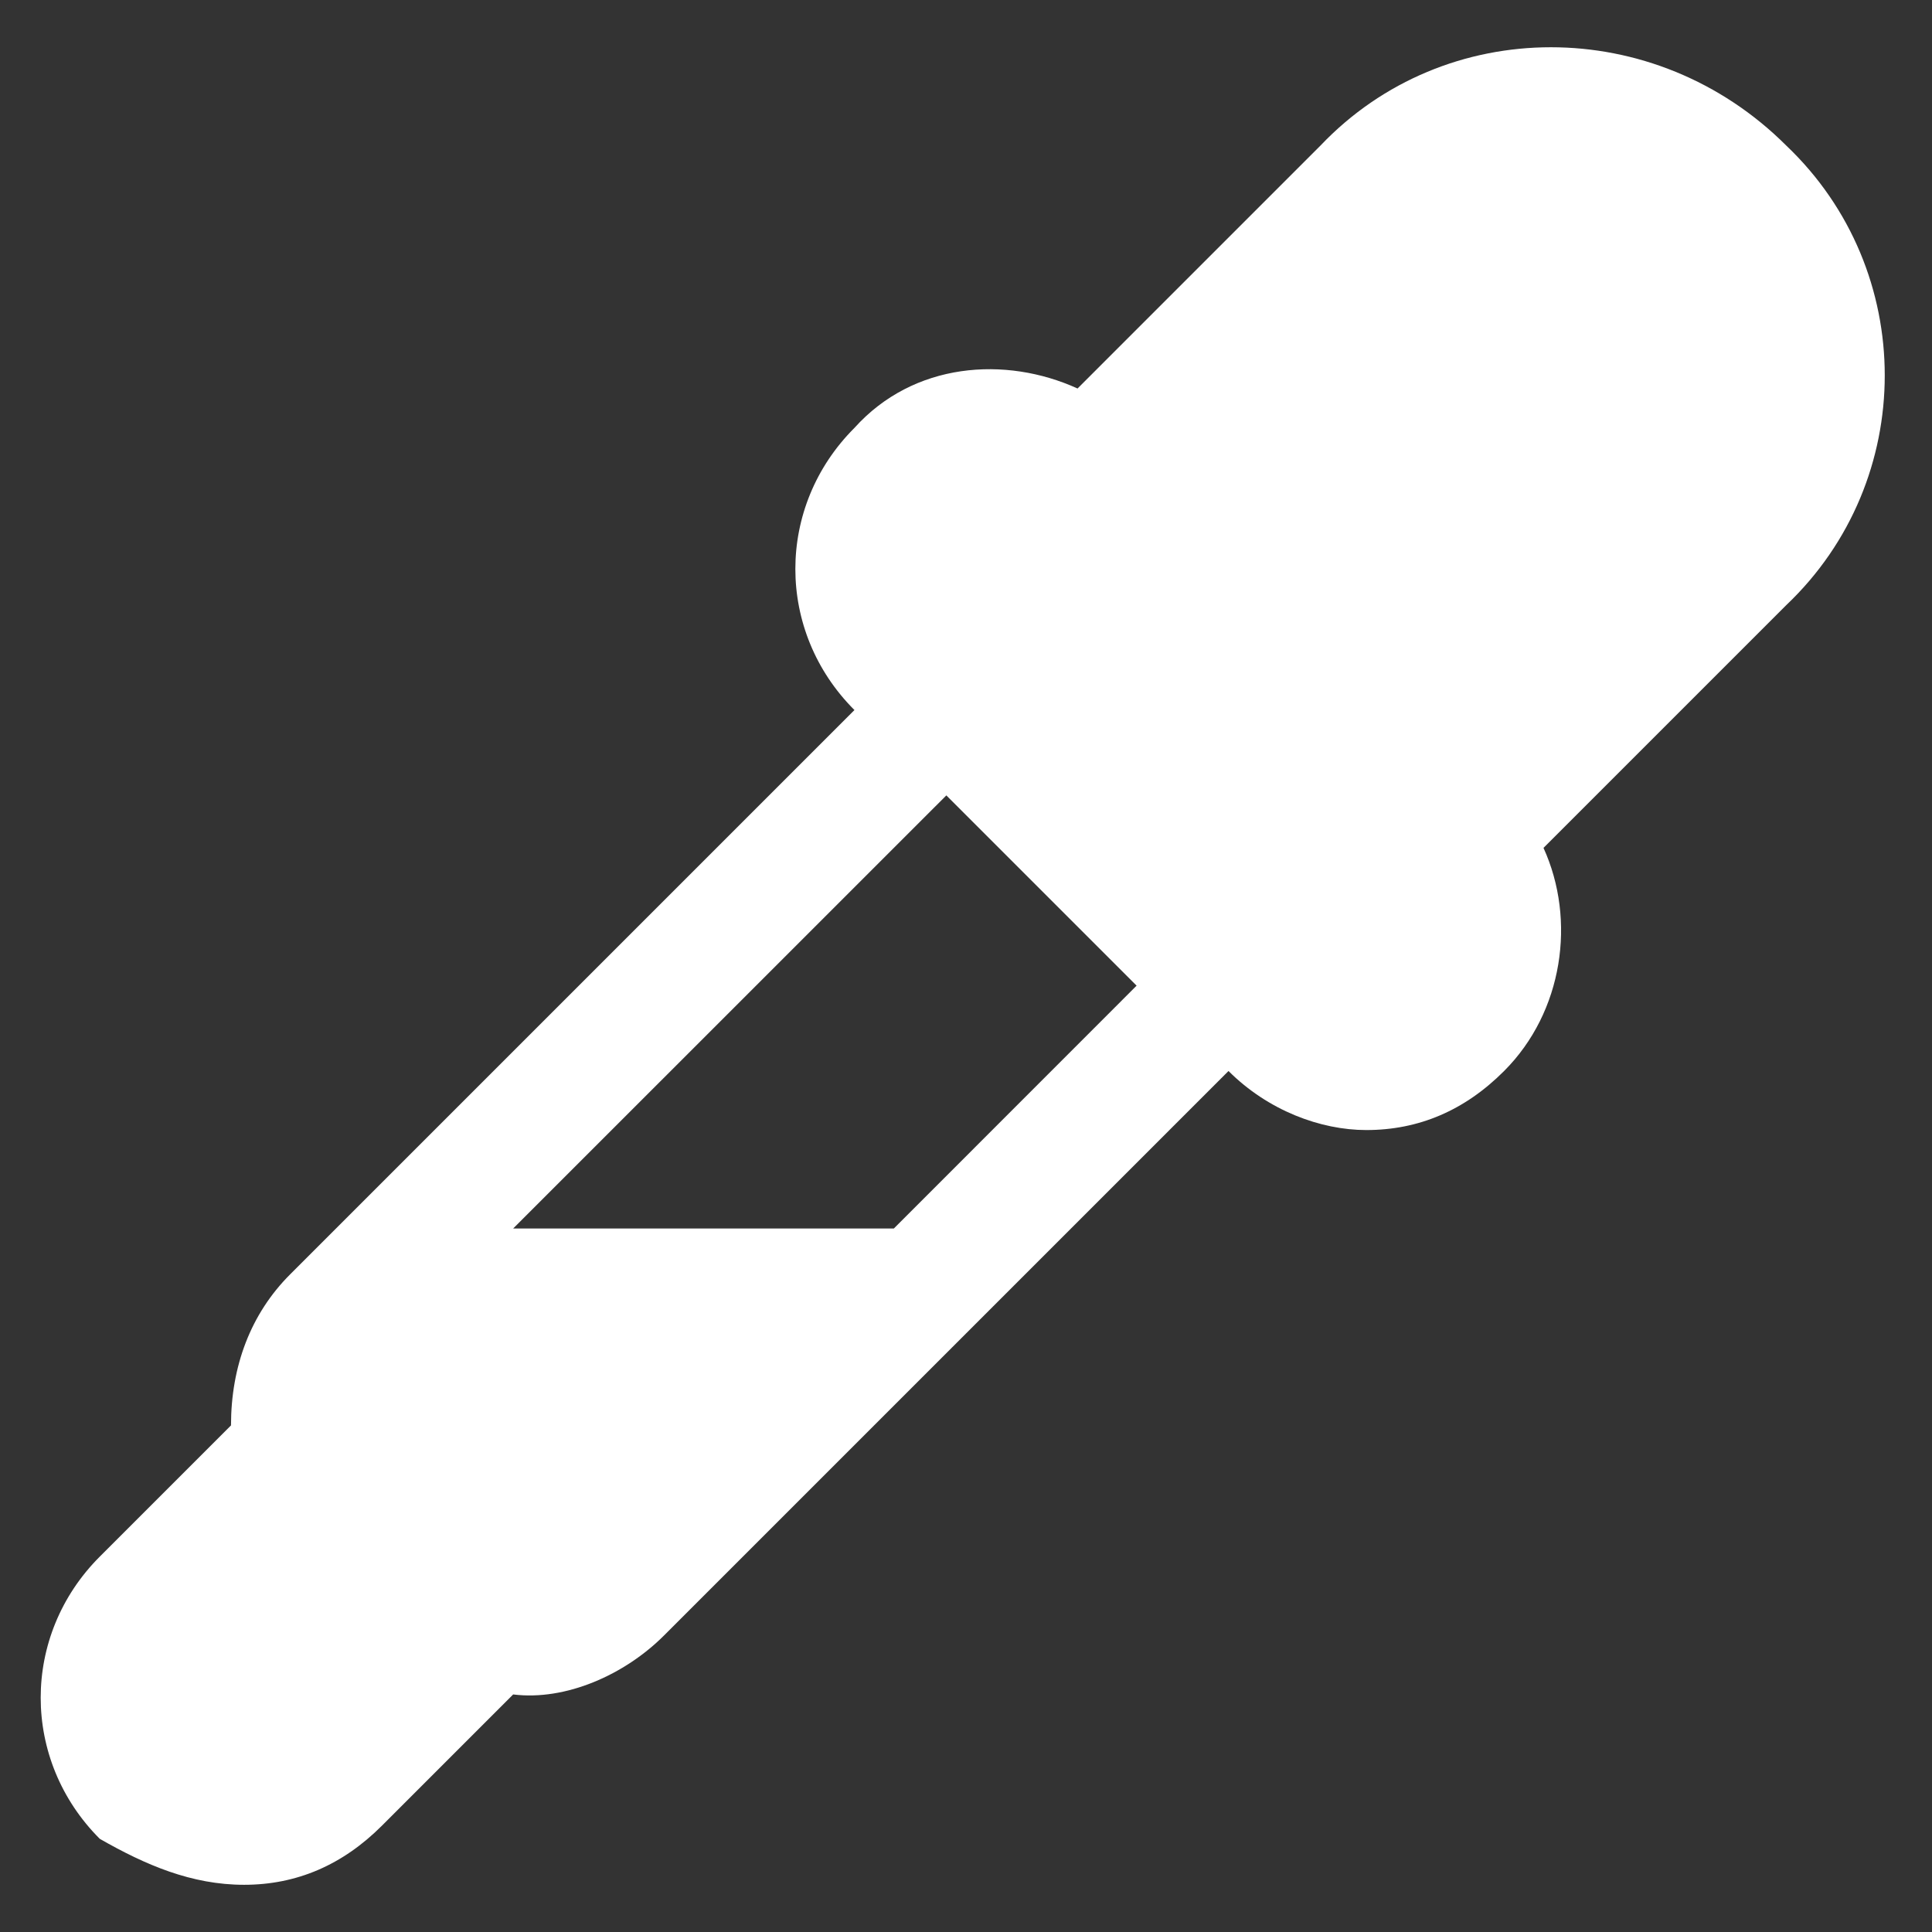 <svg width="23" height="23" viewBox="0 0 23 23" fill="none" xmlns="http://www.w3.org/2000/svg">
<rect x="0" y="0" width="23" height="23" fill="#333333" stroke="none"/>
<path d="M21.266 1.734C19.703 0.172 17.203 0.172 15.719 1.734L12.828 4.625C11.969 4.234 10.875 4.312 10.172 5.094C9.234 6.031 9.234 7.516 10.172 8.453L3.453 15.172C2.984 15.641 2.75 16.266 2.75 16.969L1.188 18.531C0.25 19.469 0.25 20.953 1.188 21.891C1.734 22.203 2.281 22.438 2.906 22.438C3.531 22.438 4.078 22.203 4.547 21.734L6.109 20.172C6.734 20.25 7.438 19.938 7.906 19.469L14.625 12.75C15.094 13.219 15.719 13.453 16.266 13.453C16.891 13.453 17.438 13.219 17.906 12.75C18.609 12.047 18.766 10.953 18.375 10.094L21.266 7.203C22.828 5.719 22.828 3.219 21.266 1.734ZM13.531 11.734L10.641 14.625H6.109L11.266 9.469L13.531 11.734Z" fill="white"/>
</svg>
